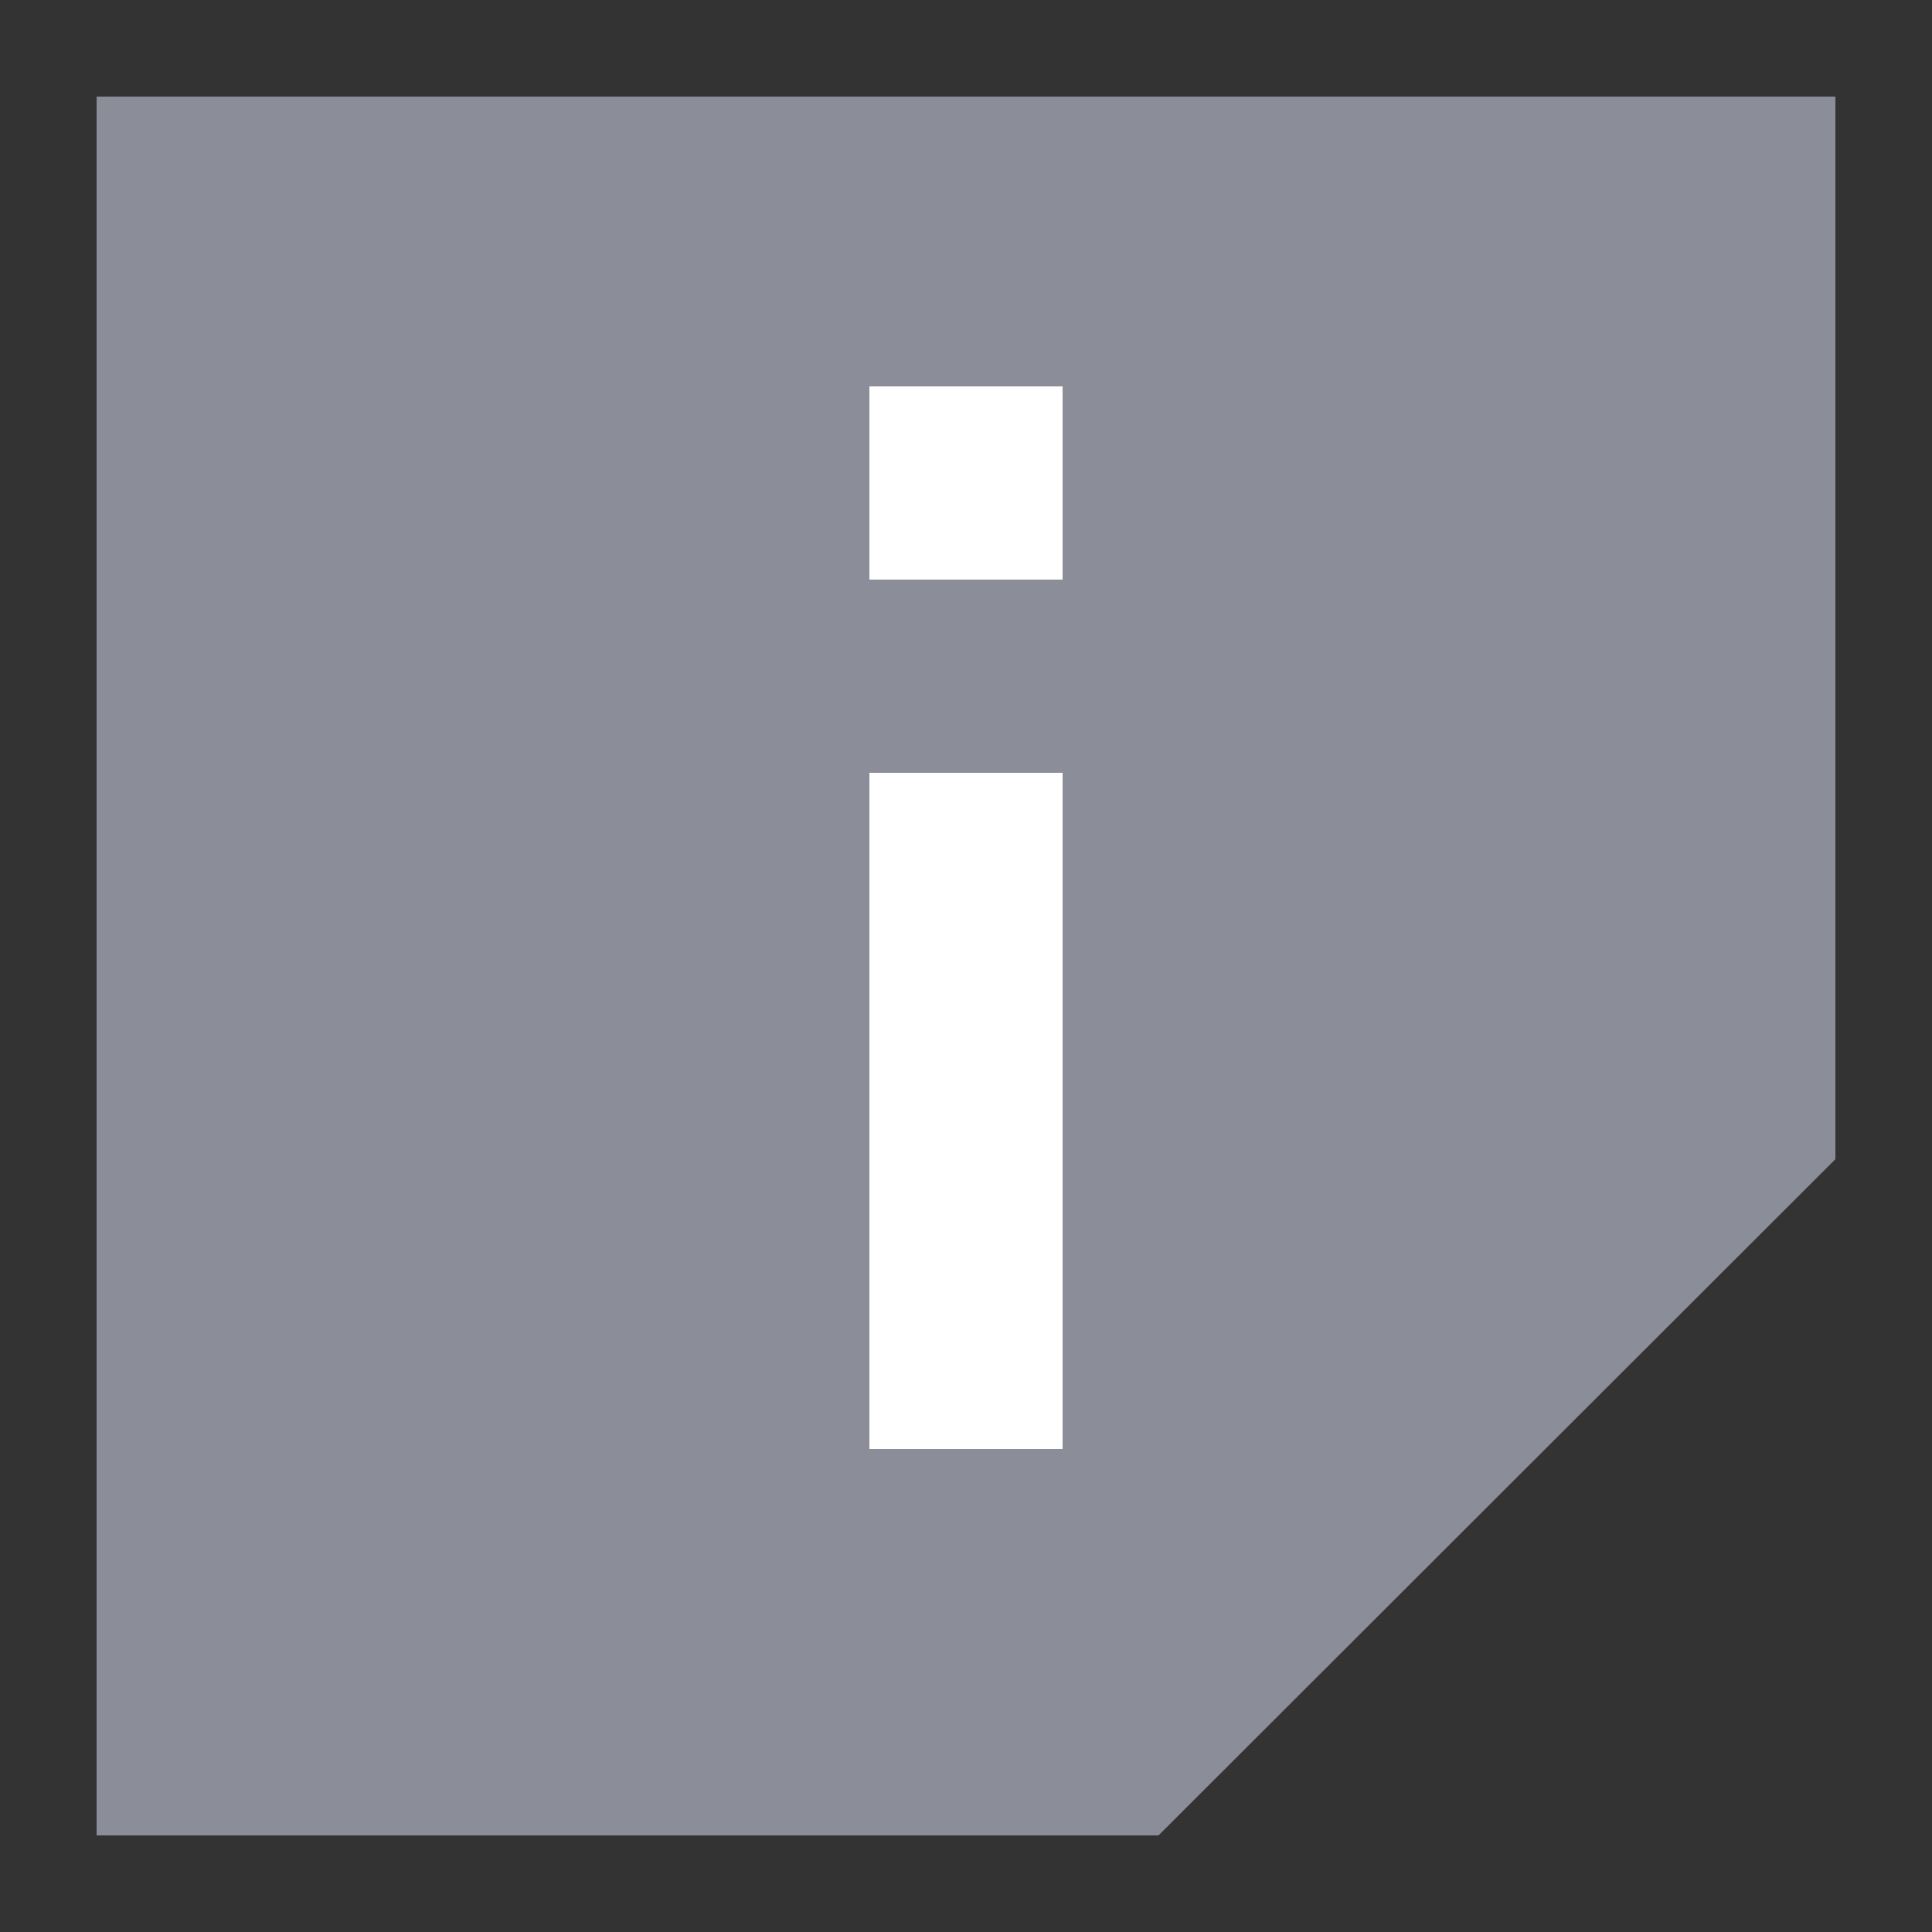 <svg width="20" height="20" viewBox="0 0 20 20" fill="none" xmlns="http://www.w3.org/2000/svg">
<rect x="0" y="0" width="20" height="20" fill="#333333" stroke="none"/>
<path d="M1 19V1H19V12L11.993 19H1Z" fill="#8B8E98"/>
<rect x="9" y="8" width="2" height="7" fill="white"/>
<rect x="9" y="4" width="2" height="2" fill="white"/>
</svg>
